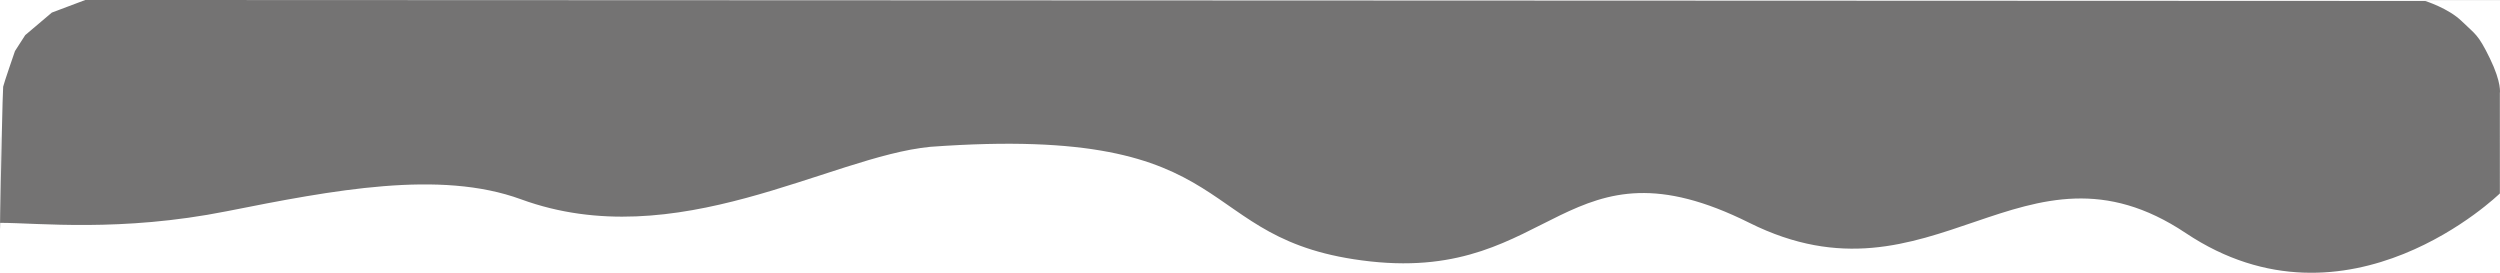 <svg xmlns="http://www.w3.org/2000/svg" width="824.862" height="90" viewBox="0 0 824.862 90">
  <path id="Path_3044" data-name="Path 3044" d="M1249.591,5.858l8.78-7.434L1269.4-5.729l772.049.319s7.7,2.4,12.1,6.709,5.278,4.073,9.239,12.22,3.3,11.5,3.3,11.5V58.091s-50.076,48.867-103.645,13.076S1879.051,98,1818.477,67.8s-64.406,19.377-125.024,12.731-39.24-45.551-145.23-37.818c-33.165,3.188-83.851,36.036-135.06,17.311-26.782-9.793-61.966-3.03-97.055,3.942s-62.163,3.834-74.762,3.834c0-71.516-.171,15.485,0,0s.814-44,.969-44.932,3.894-11.747,3.894-11.747Z" transform="translate(-1241.269 5.729)" fill="#201e1e" opacity="0.62"/>
</svg>
